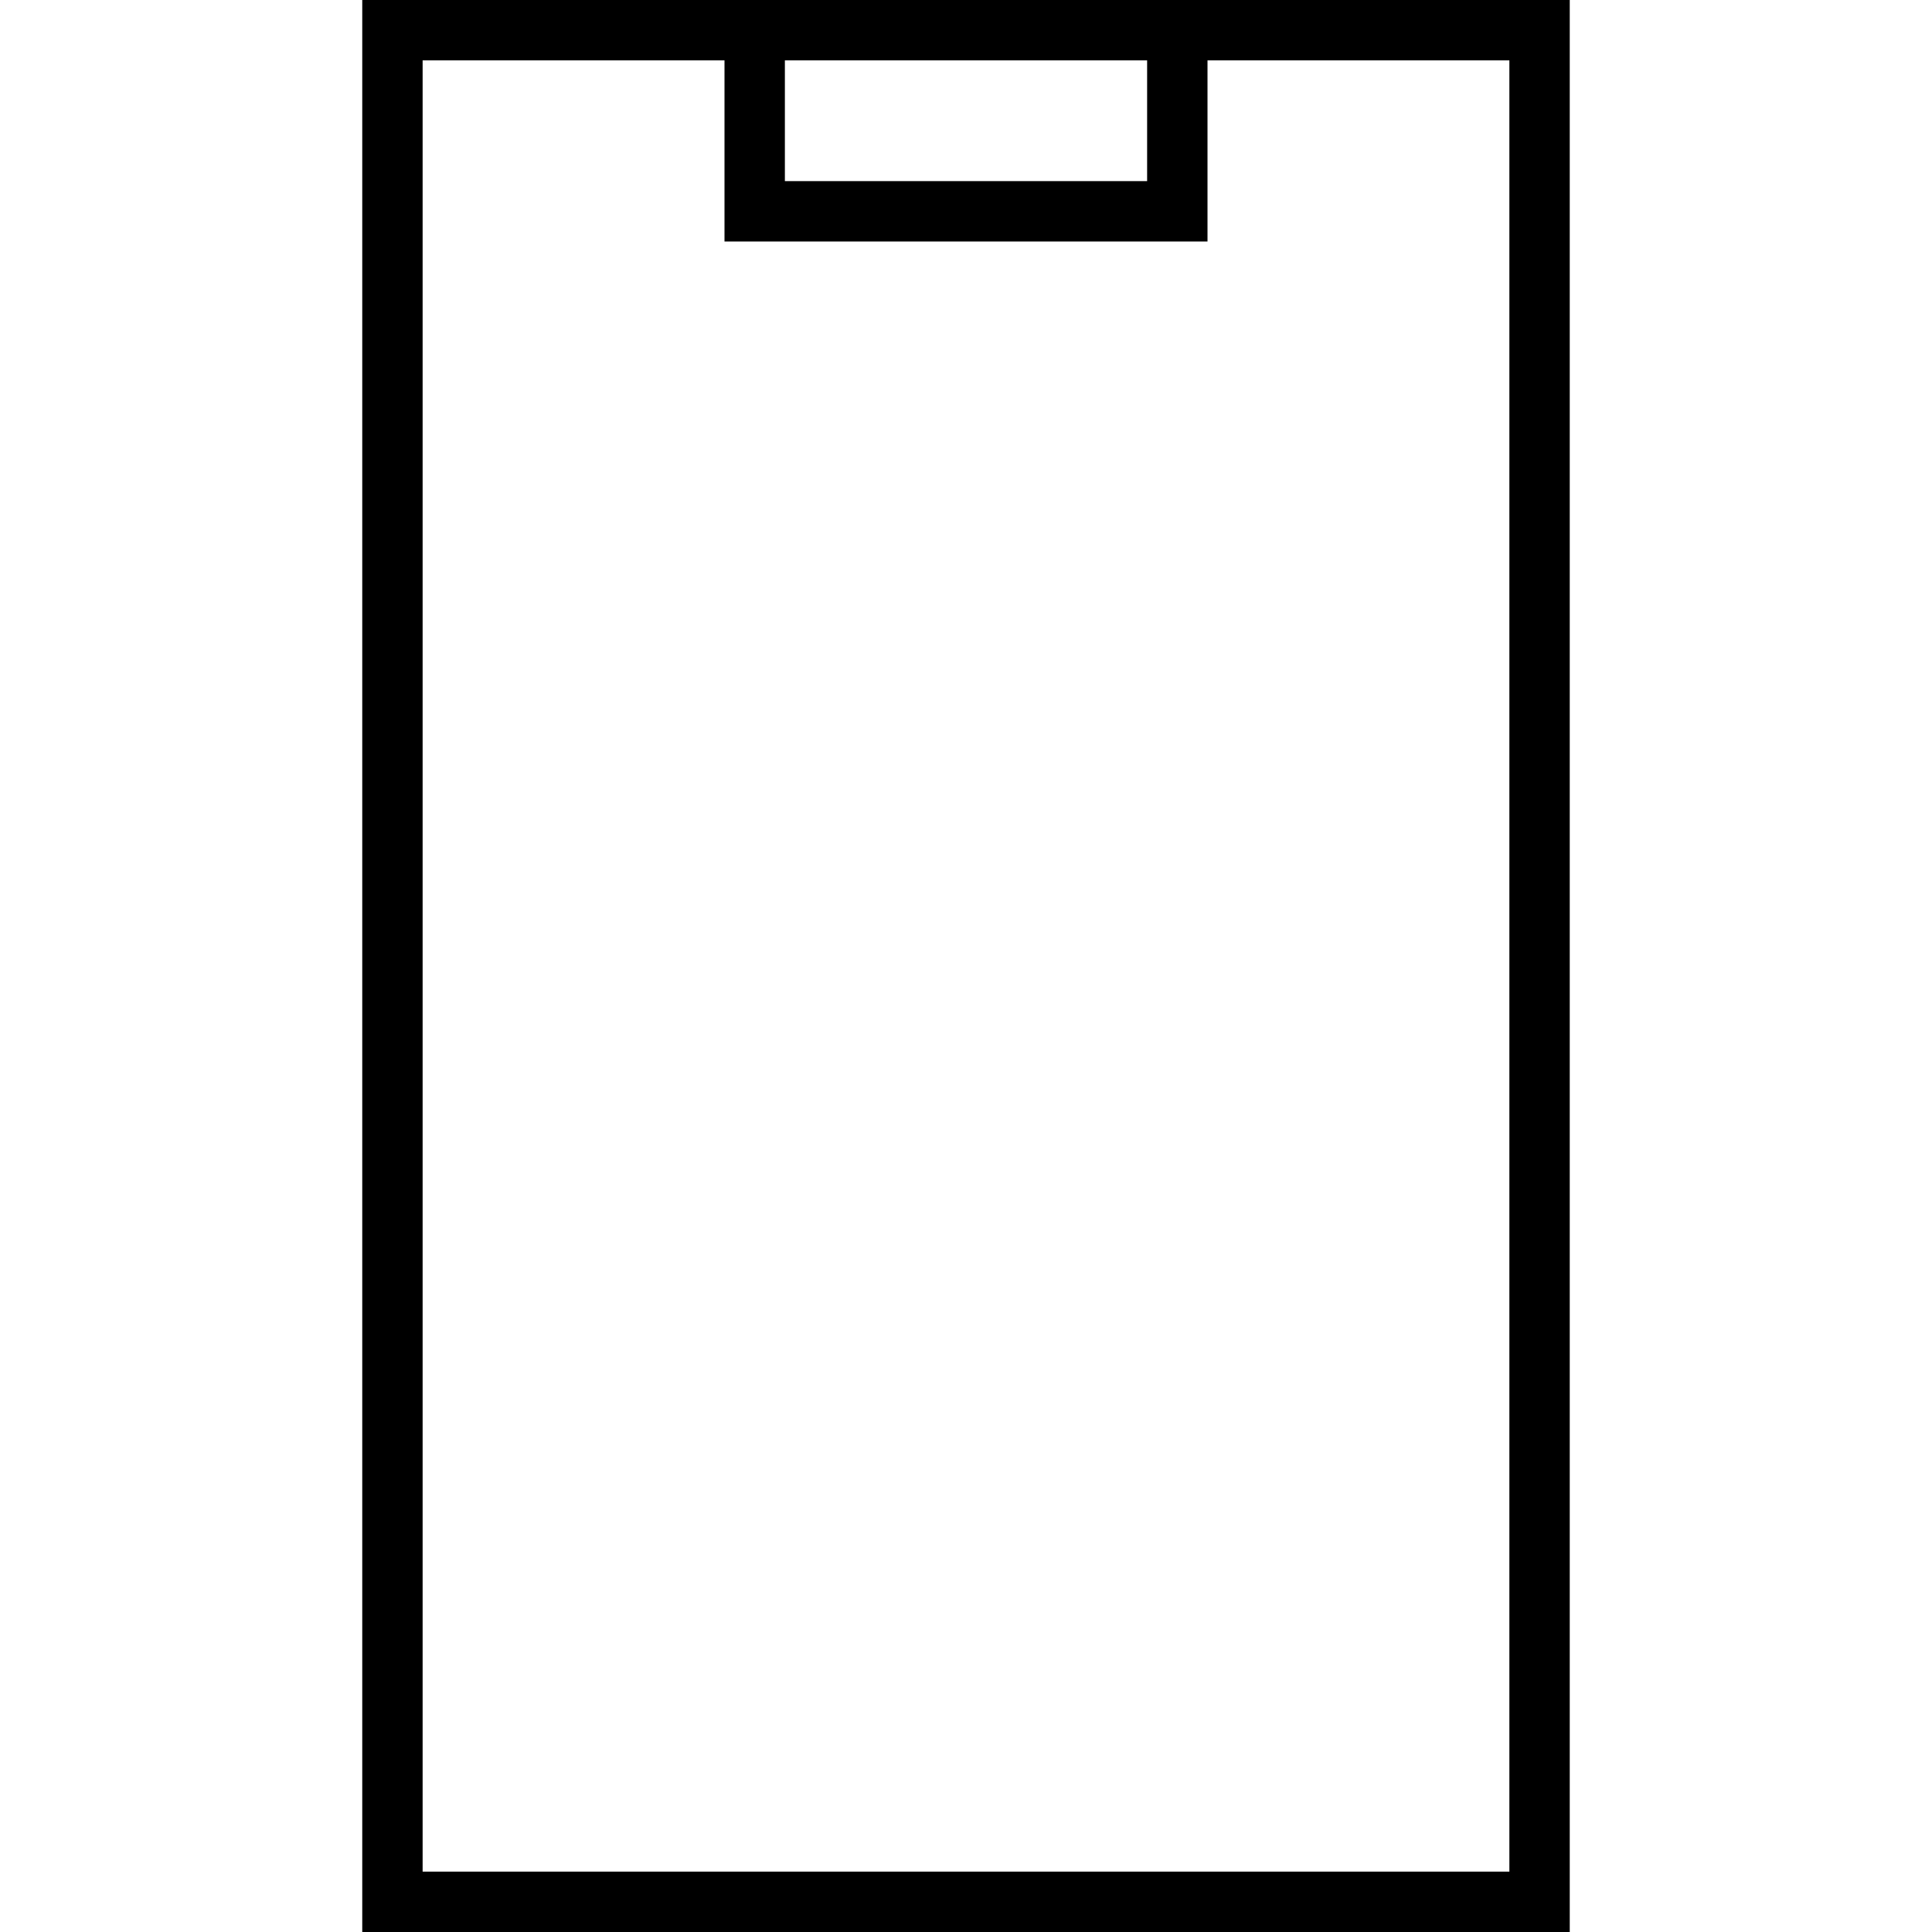 <svg xmlns="http://www.w3.org/2000/svg" width="24" height="24" viewBox="0 0 384 512">
    <path d="M256 16l0 40 0 8-8 0L136 64l-8 0 0-8 0-40L48 16l0 480 288 0 0-480-80 0zm-16 0l-96 0 0 32 96 0 0-32zM32 0L48 0 336 0l16 0 0 16 0 480 0 16-16 0L48 512l-16 0 0-16L32 16 32 0z"/>
</svg>